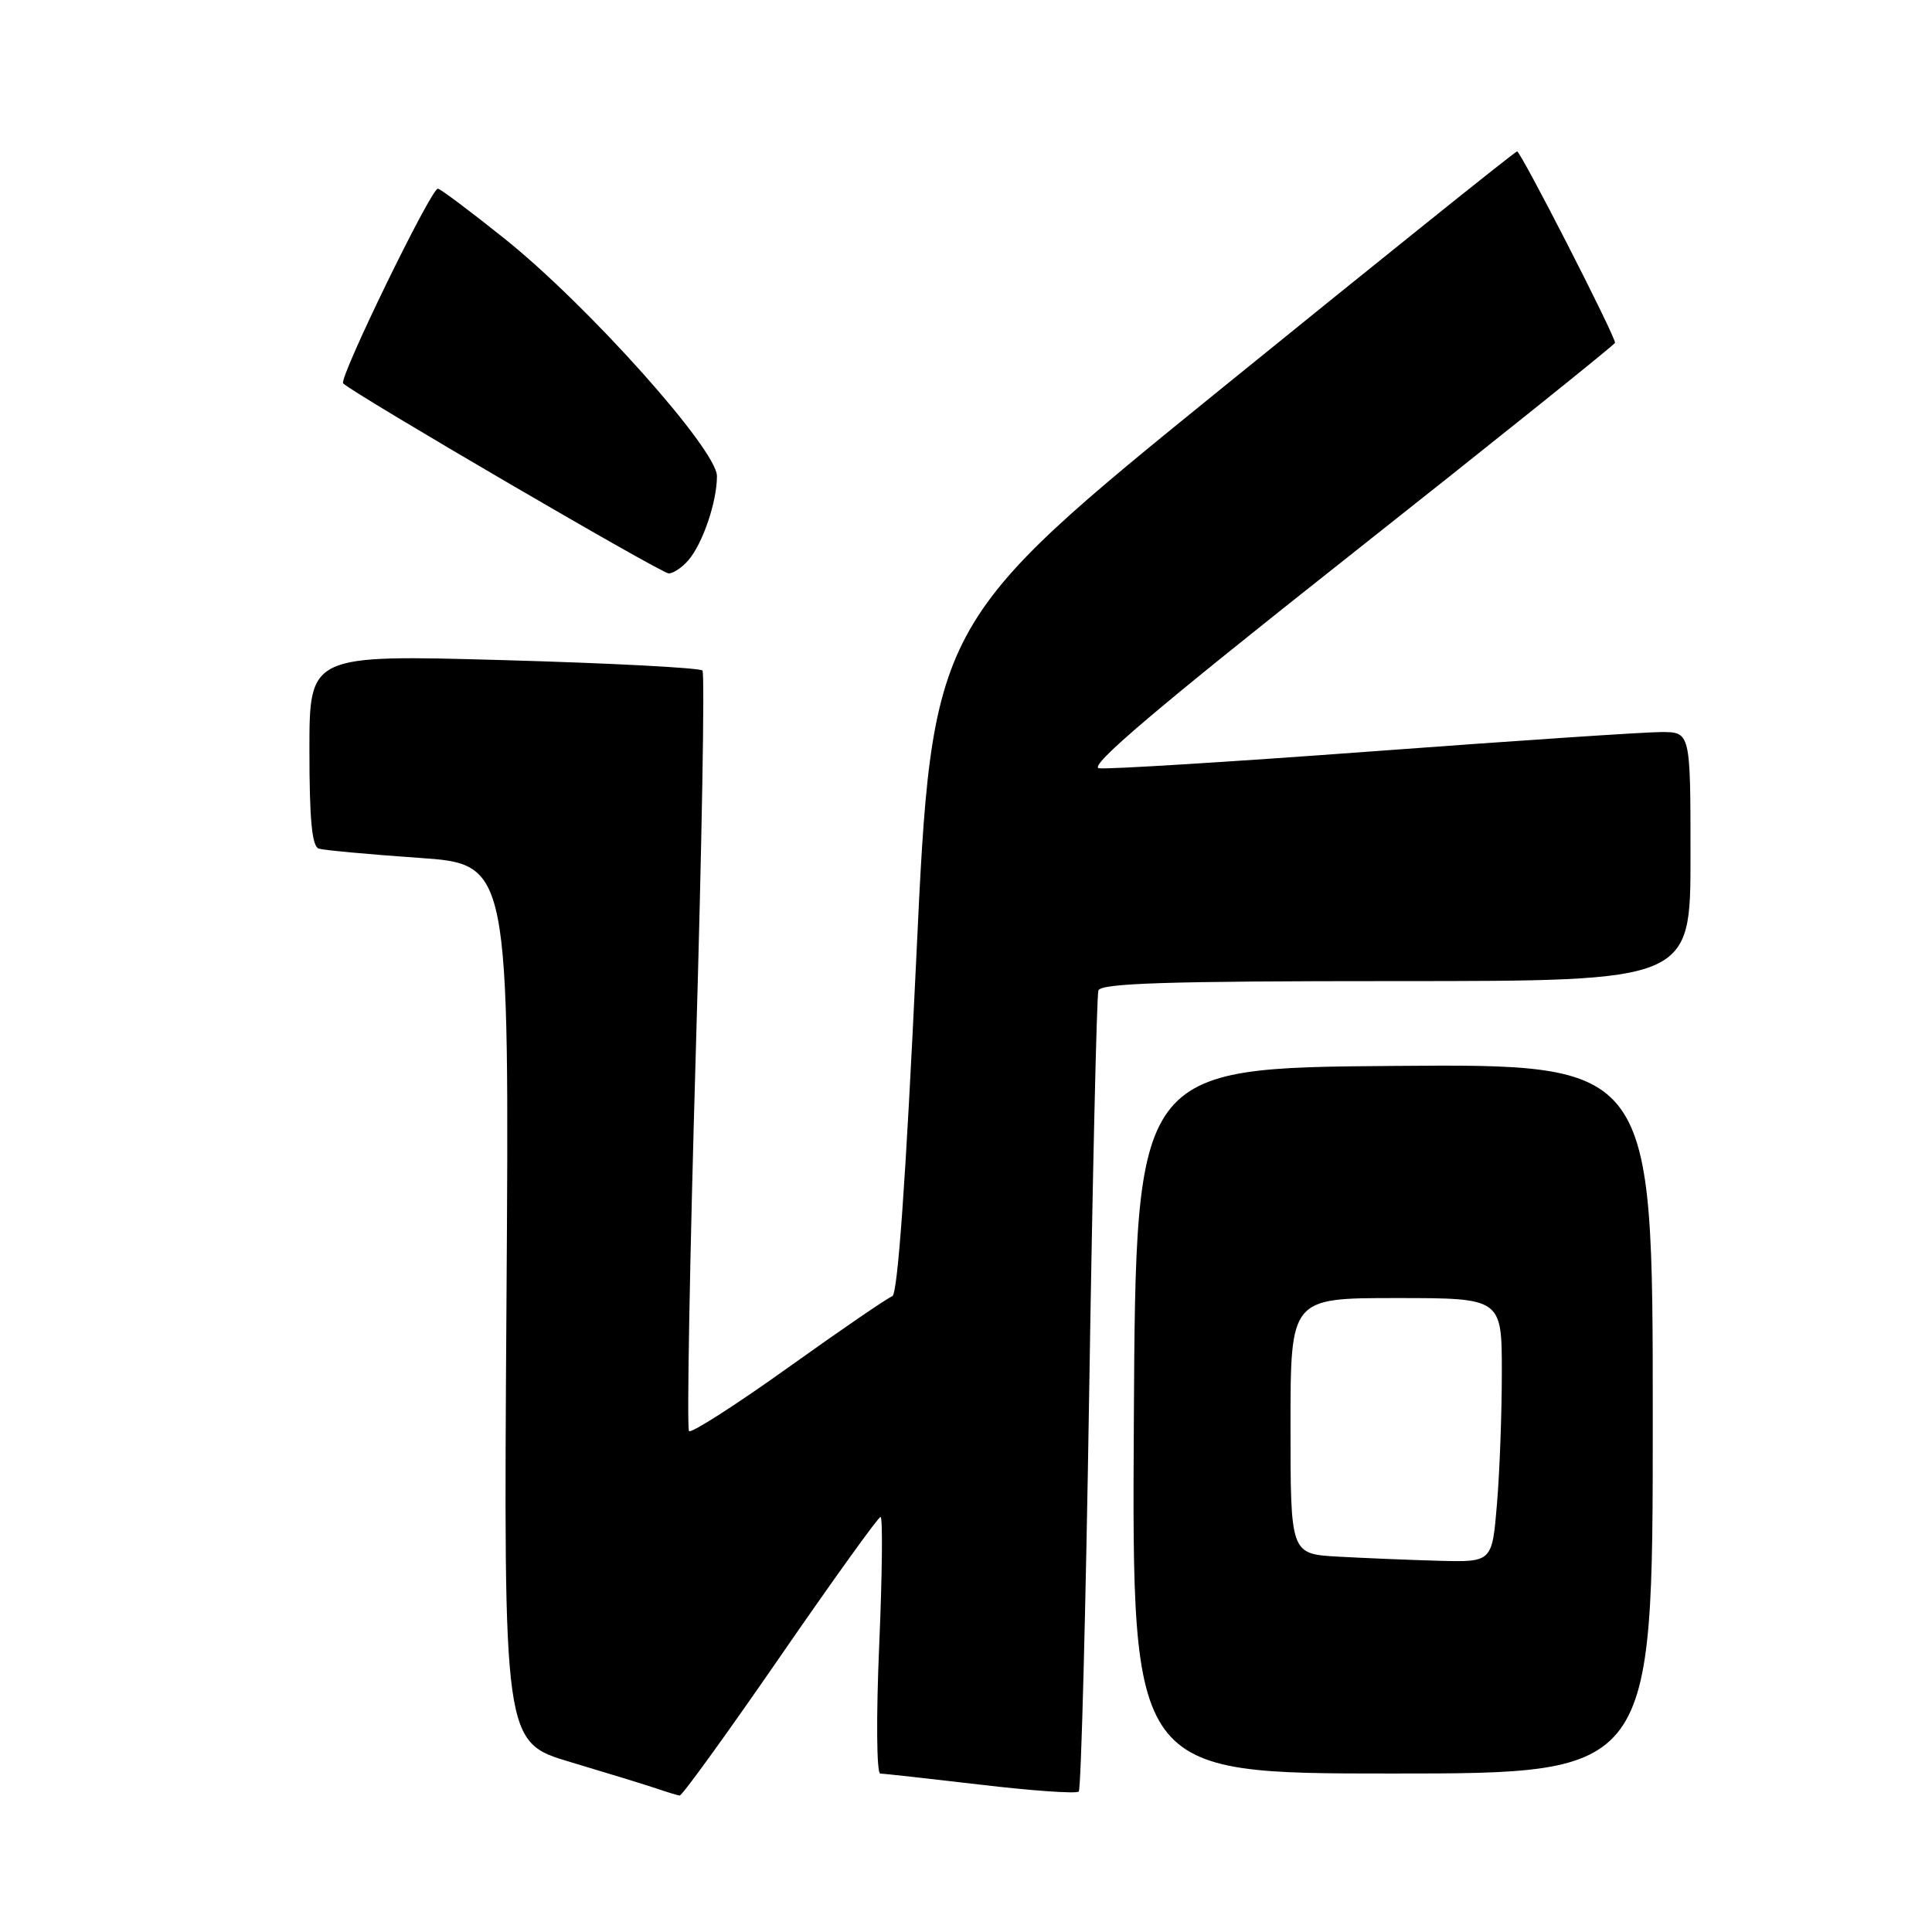 <?xml version="1.0" encoding="UTF-8" standalone="no"?>
<!DOCTYPE svg PUBLIC "-//W3C//DTD SVG 1.1//EN" "http://www.w3.org/Graphics/SVG/1.1/DTD/svg11.dtd" >
<svg xmlns="http://www.w3.org/2000/svg" xmlns:xlink="http://www.w3.org/1999/xlink" version="1.1" viewBox="0 0 256 256">
 <g >
 <path fill="currentColor"
d=" M 103.38 219.50 C 110.40 209.32 116.38 201.00 116.68 201.00 C 116.98 201.00 116.90 208.65 116.50 218.00 C 116.09 227.45 116.15 235.00 116.64 235.01 C 117.11 235.01 123.10 235.68 129.94 236.48 C 136.78 237.29 142.63 237.70 142.94 237.39 C 143.25 237.09 143.87 213.36 144.32 184.67 C 144.77 155.98 145.32 131.94 145.54 131.25 C 145.85 130.28 154.62 130.00 184.97 130.00 C 224.00 130.00 224.00 130.00 224.00 113.50 C 224.00 97.00 224.00 97.00 220.12 97.00 C 217.98 97.00 200.81 98.15 181.95 99.55 C 163.09 100.95 146.74 101.96 145.62 101.80 C 144.14 101.58 153.22 93.87 178.79 73.66 C 198.16 58.35 214.00 45.64 214.00 45.42 C 214.00 44.45 201.48 20.01 201.02 20.06 C 200.73 20.10 183.18 34.18 162.00 51.36 C 123.50 82.59 123.50 82.59 121.41 126.99 C 120.02 156.41 118.95 171.52 118.23 171.76 C 117.63 171.96 111.45 176.19 104.50 181.16 C 97.55 186.13 91.61 189.94 91.30 189.63 C 90.99 189.33 91.40 166.67 92.20 139.29 C 93.00 111.90 93.40 89.21 93.08 88.85 C 92.76 88.49 80.91 87.87 66.75 87.47 C 41.00 86.75 41.00 86.75 41.00 99.41 C 41.00 108.66 41.34 112.17 42.25 112.45 C 42.94 112.66 48.90 113.21 55.50 113.67 C 67.50 114.50 67.50 114.50 67.11 172.67 C 66.72 230.85 66.72 230.85 75.61 233.49 C 80.50 234.95 85.62 236.52 87.00 236.99 C 88.38 237.46 89.75 237.88 90.06 237.92 C 90.37 237.96 96.36 229.68 103.38 219.50 Z  M 219.00 187.99 C 219.00 140.97 219.00 140.97 184.75 141.24 C 150.50 141.50 150.50 141.50 150.24 188.25 C 149.98 235.00 149.98 235.00 184.49 235.00 C 219.00 235.00 219.00 235.00 219.00 187.99 Z  M 91.20 74.25 C 93.11 72.04 95.00 66.50 95.00 63.09 C 95.00 59.58 77.90 40.46 66.84 31.61 C 62.29 27.97 58.33 25.00 58.02 25.00 C 57.10 25.00 44.85 50.18 45.47 50.80 C 46.83 52.16 87.60 75.97 88.60 75.98 C 89.20 75.99 90.37 75.21 91.20 74.25 Z  M 177.25 206.26 C 171.00 205.90 171.00 205.90 171.00 188.95 C 171.00 172.00 171.00 172.00 185.00 172.00 C 199.00 172.00 199.00 172.00 199.00 181.85 C 199.00 187.27 198.71 195.14 198.35 199.35 C 197.71 207.00 197.71 207.00 190.60 206.81 C 186.70 206.70 180.69 206.45 177.25 206.26 Z "/>
</g>
</svg>